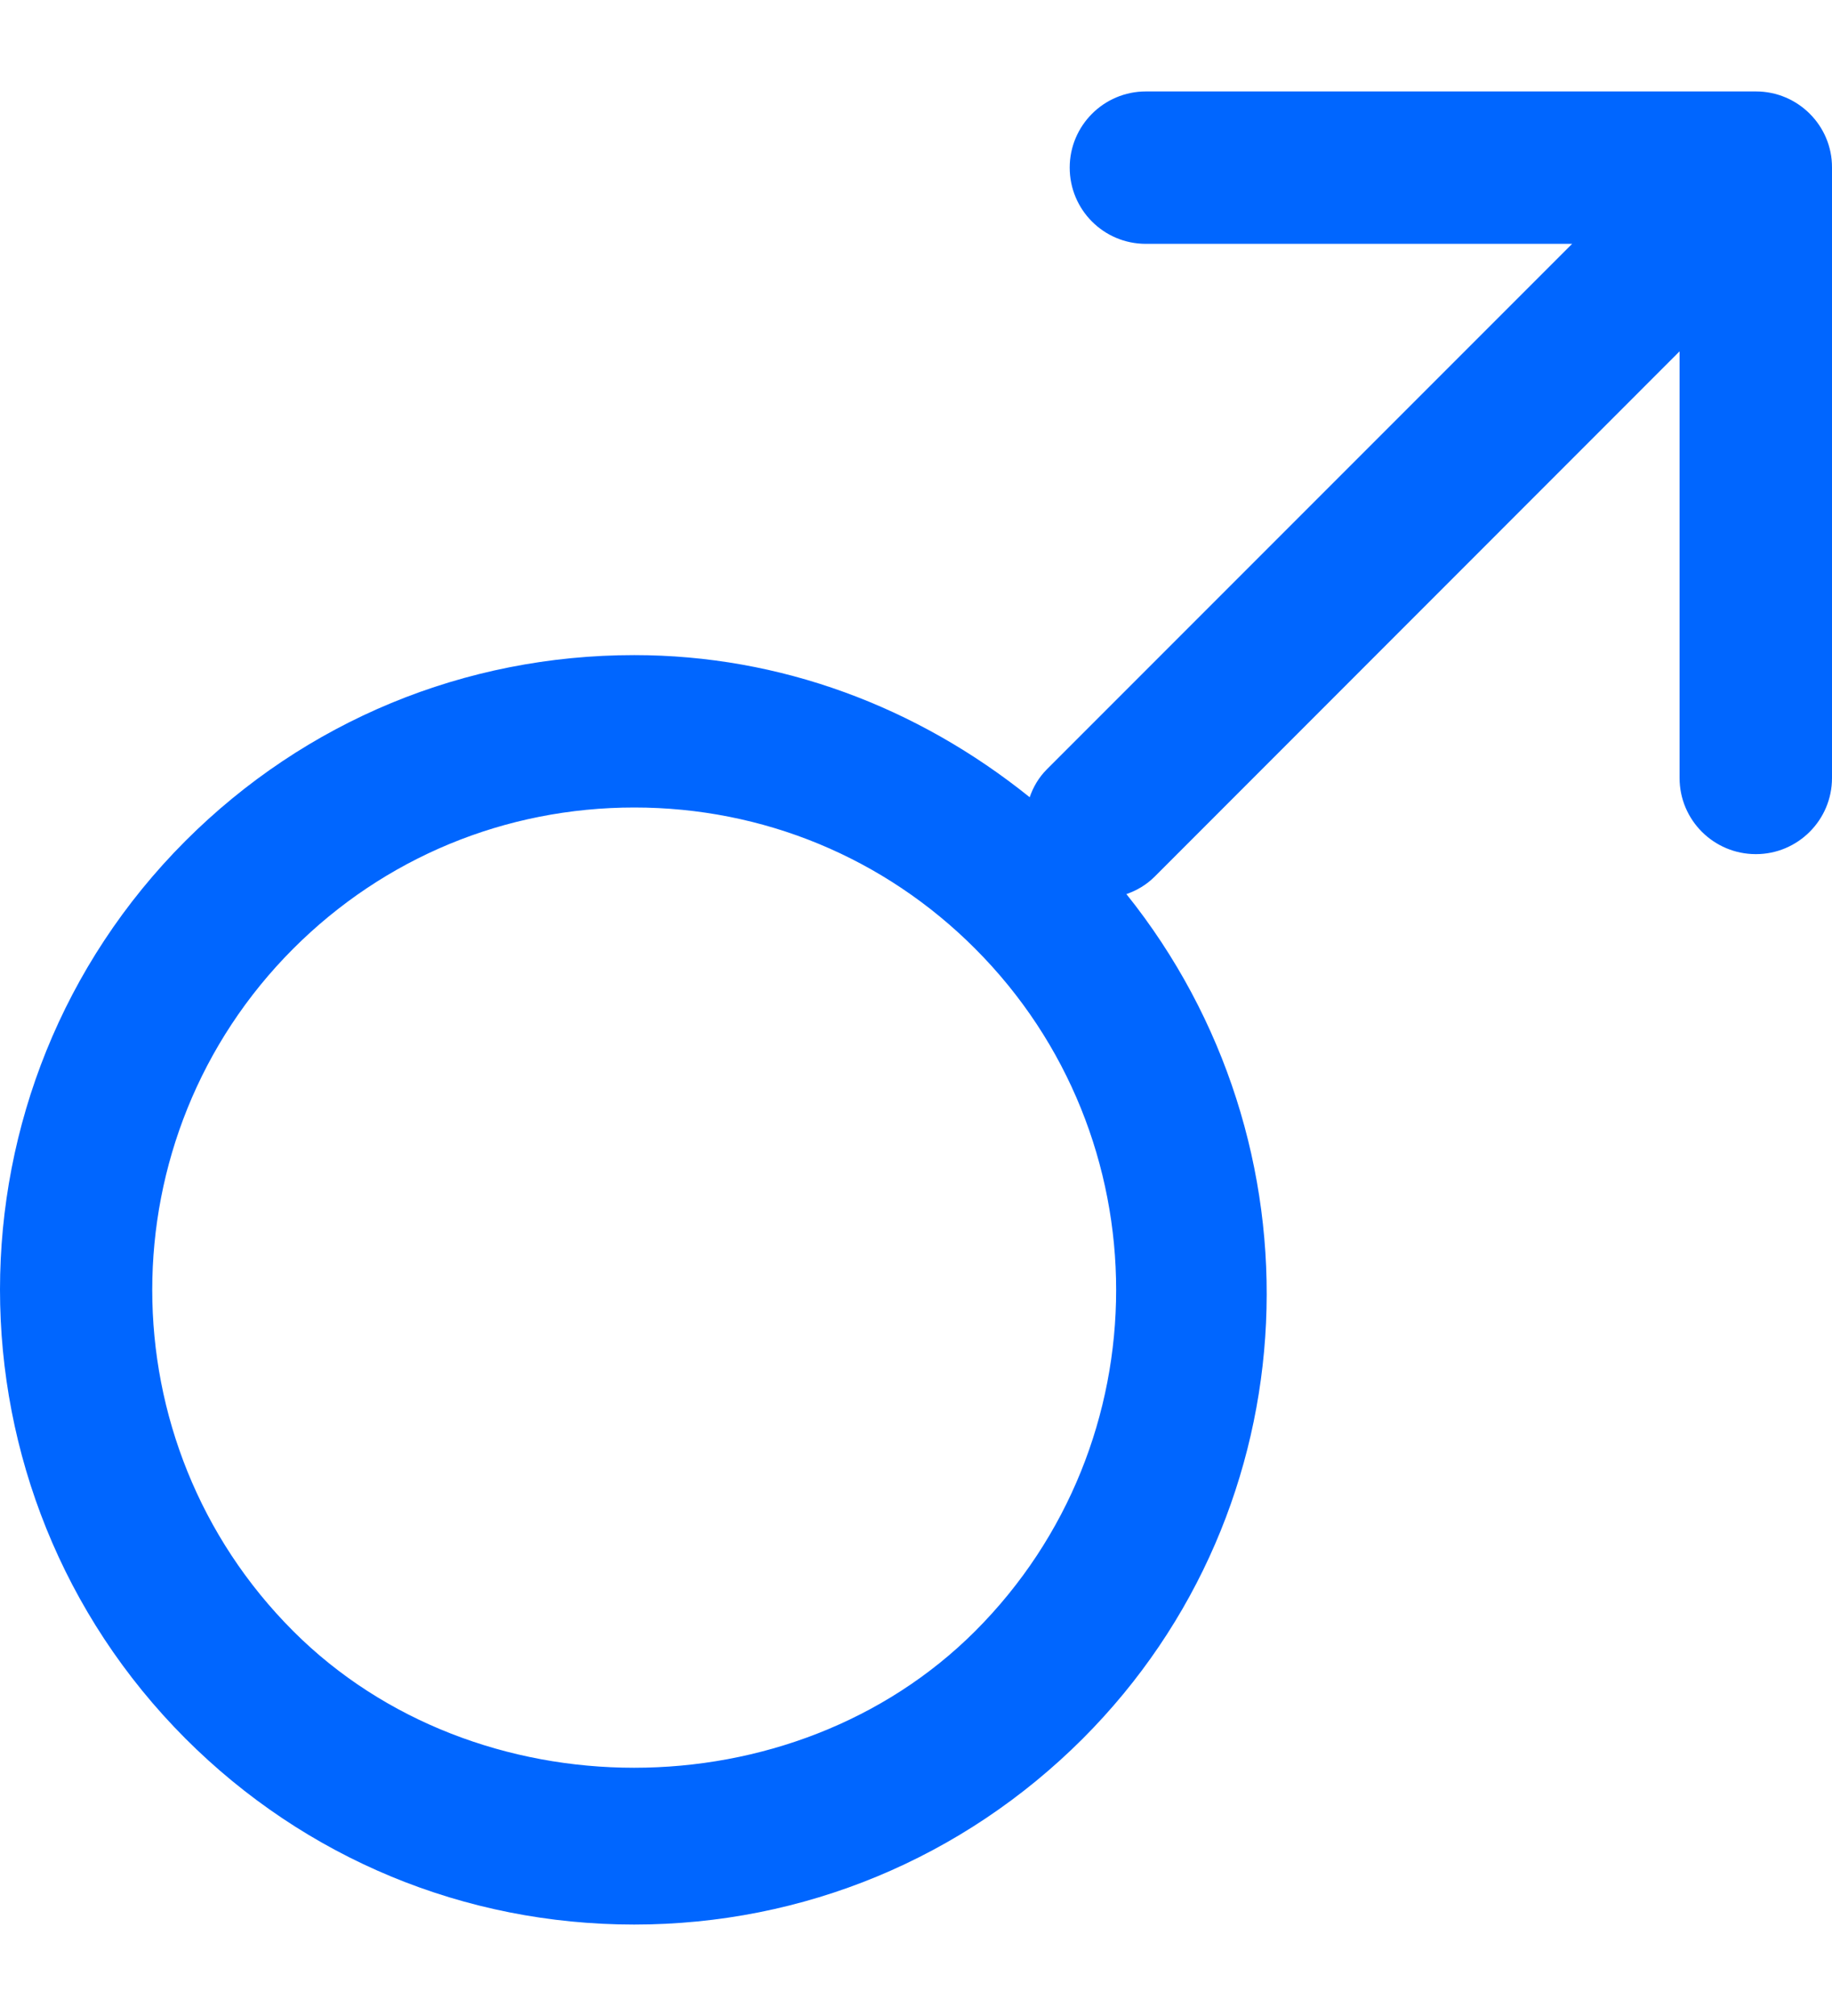 <svg width="20" height="22" viewBox="0 0 20 22" fill="none" xmlns="http://www.w3.org/2000/svg">
<path d="M19.171 0.998H12.509C12.049 0.998 11.678 1.372 11.678 1.829C11.678 2.289 12.049 2.661 12.509 2.661H17.163L11.429 8.395C11.339 8.485 11.28 8.588 11.241 8.7C10.014 7.713 8.52 7.149 6.924 7.149C5.073 7.149 3.334 7.868 2.025 9.176C-0.675 11.877 -0.675 16.27 2.025 18.973C3.333 20.281 5.073 21.002 6.923 21.002C8.774 21.002 10.513 20.279 11.821 18.973C14.34 16.451 14.477 12.475 12.297 9.757C12.409 9.718 12.513 9.658 12.604 9.568L18.336 3.834V8.49C18.336 8.949 18.709 9.321 19.169 9.321C19.627 9.321 20 8.949 20 8.49V1.828C20.002 1.371 19.628 0.998 19.171 0.998ZM10.646 17.8C8.656 19.788 5.189 19.788 3.201 17.8C1.149 15.747 1.149 12.407 3.201 10.353C4.195 9.359 5.517 8.812 6.925 8.812C8.329 8.812 9.653 9.358 10.646 10.353C12.698 12.407 12.698 15.747 10.646 17.8Z" fill="#0066FF"/>
</svg>
